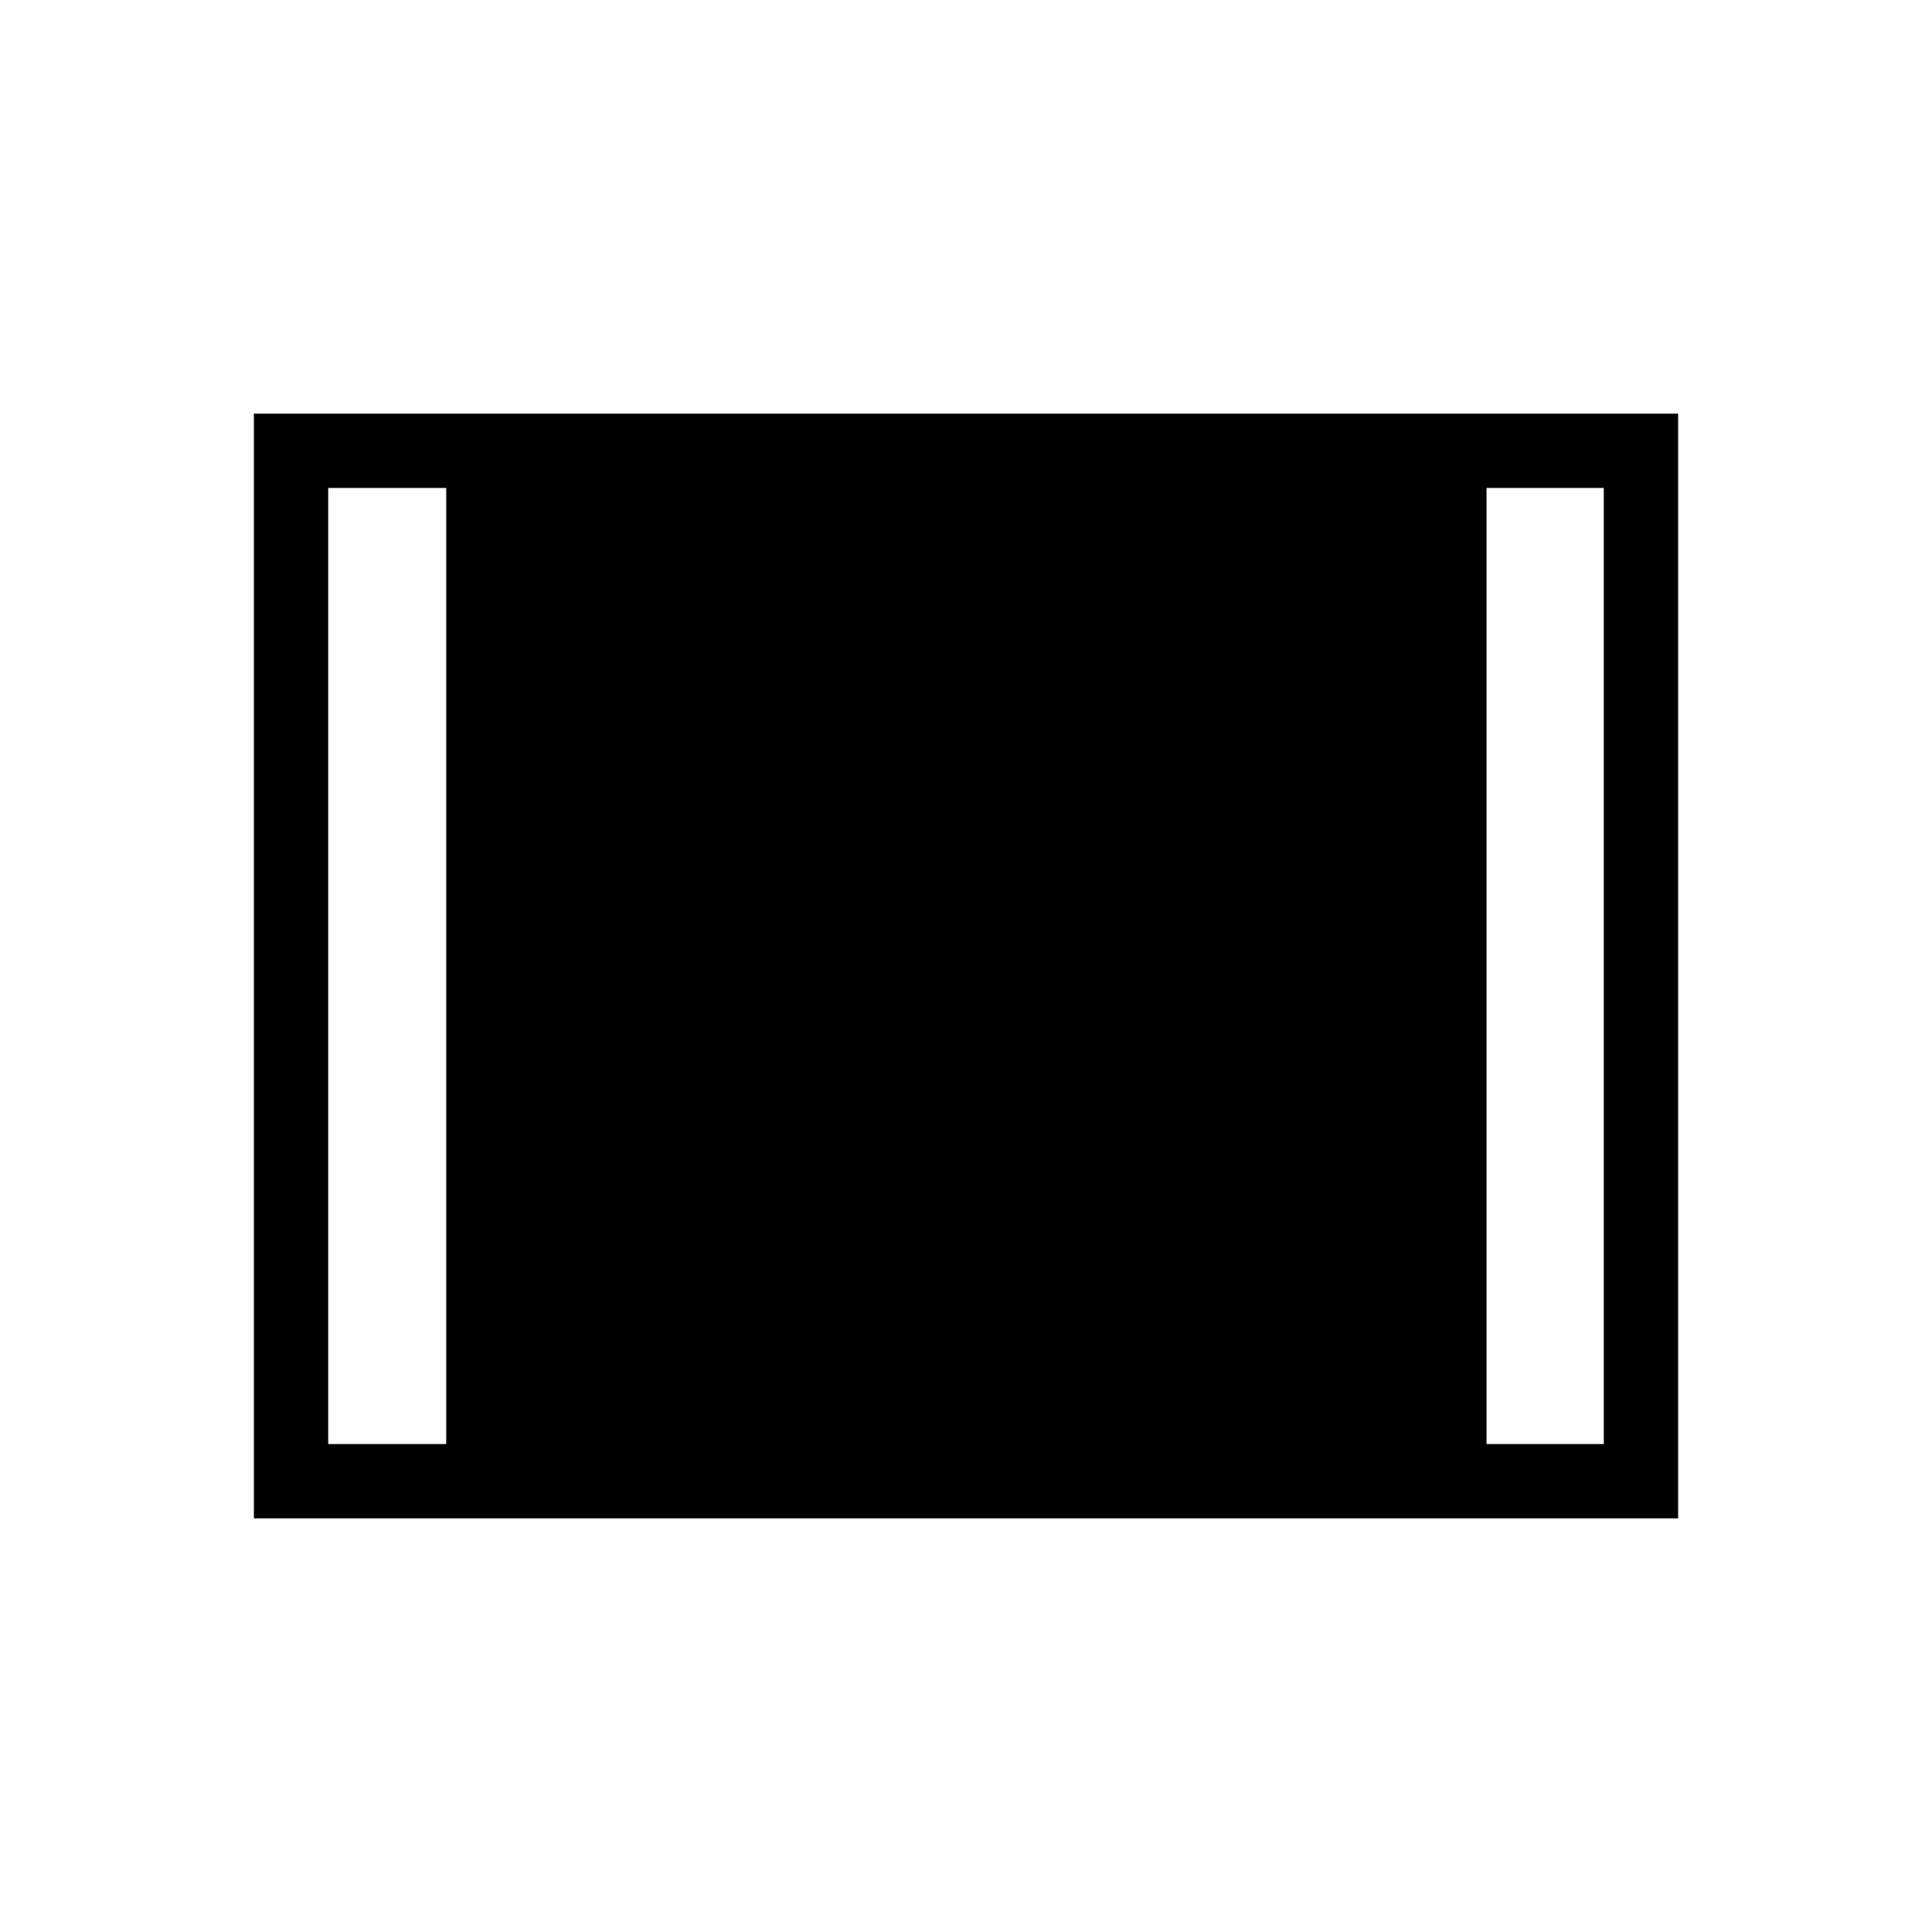 <svg xmlns="http://www.w3.org/2000/svg" height="24" viewBox="0 -960 960 960" width="24"><path d="M126.15-205.54v-548.92h707.7v548.92h-707.7Zm36.93-36.92h58.65v-475.08h-58.65v475.08Zm575.57 0h58.27v-475.08h-58.27v475.08Z"/></svg>